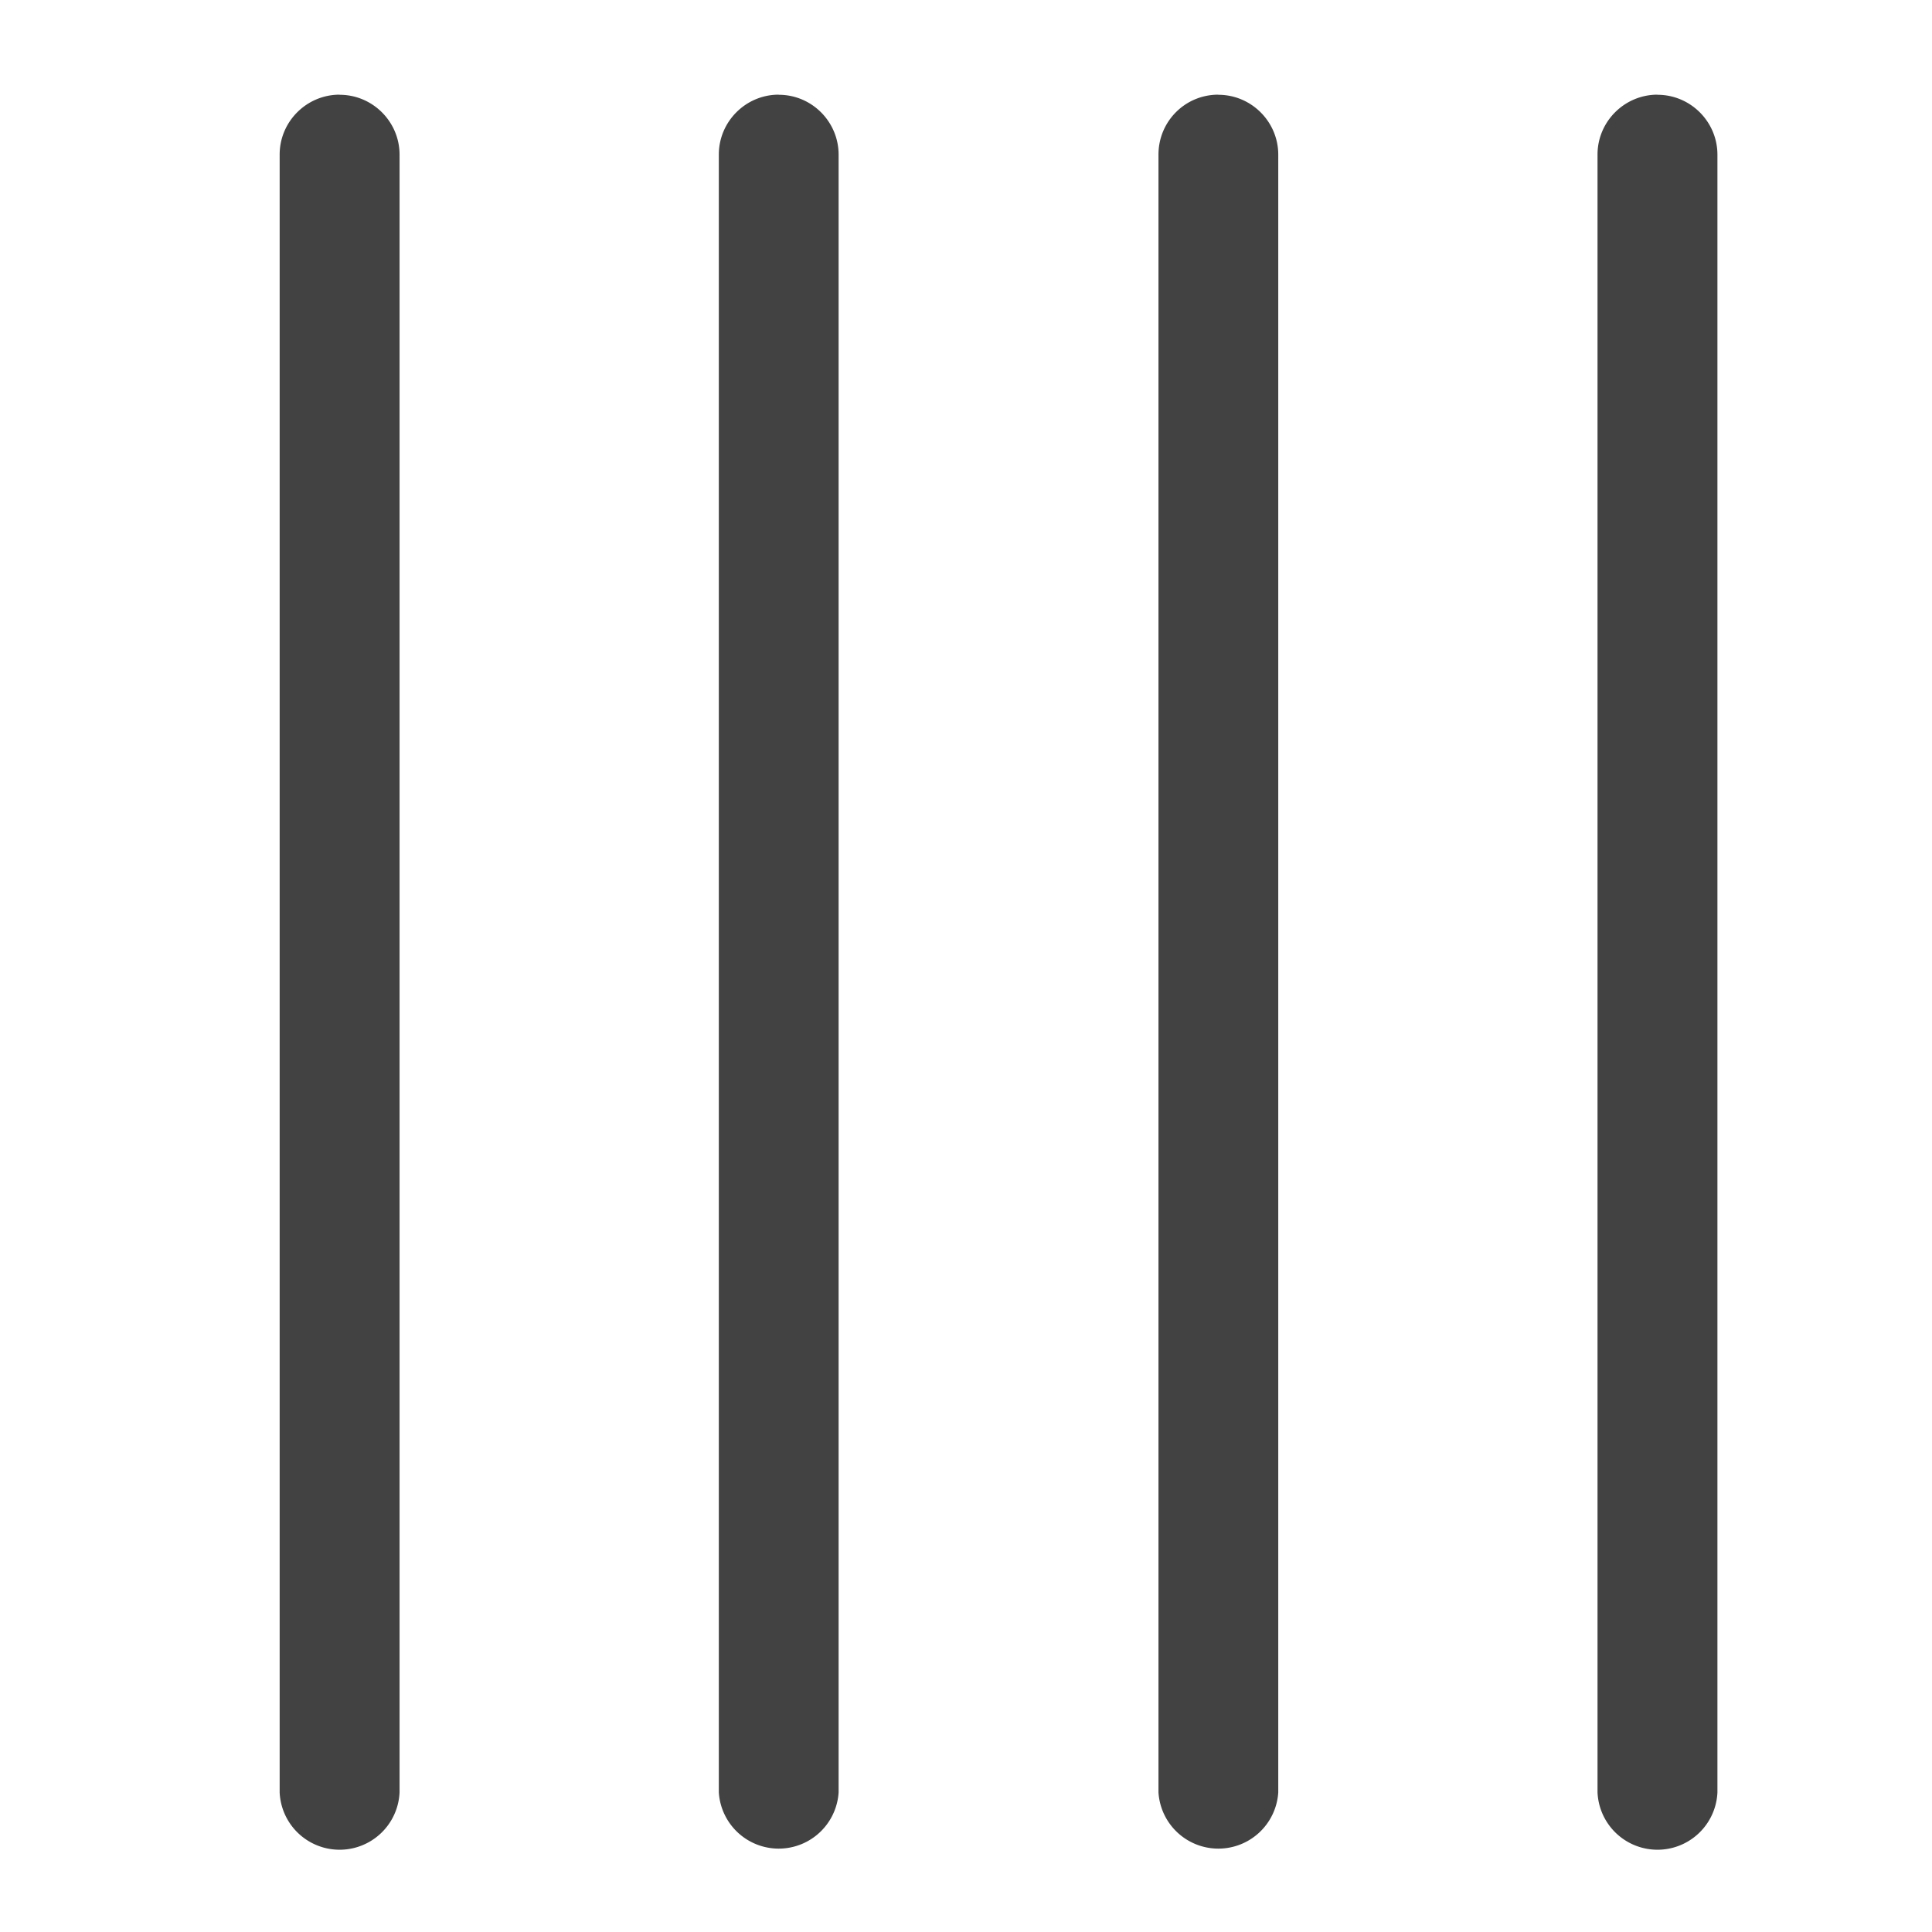 <svg xmlns="http://www.w3.org/2000/svg" width="16pt" height="16pt" viewBox="0 0 16 16"><g fill="#424242"><path d="M2.813.785c.273 0 .496.223.496.496v13.563a.497.497 0 0 1-.993 0V1.28c0-.273.223-.496.497-.496zm0 0M6.45.785c.273 0 .495.223.495.496v13.563a.497.497 0 0 1-.992 0V1.28c0-.273.223-.496.496-.496zm0 0M10.09.785c.273 0 .496.223.496.496v13.563a.497.497 0 0 1-.992 0V1.28c0-.273.219-.496.496-.496zm0 0M13.727.785c.273 0 .496.223.496.496v13.563a.497.497 0 0 1-.993 0V1.28c0-.273.223-.496.497-.496zm0 0"/></g></svg>